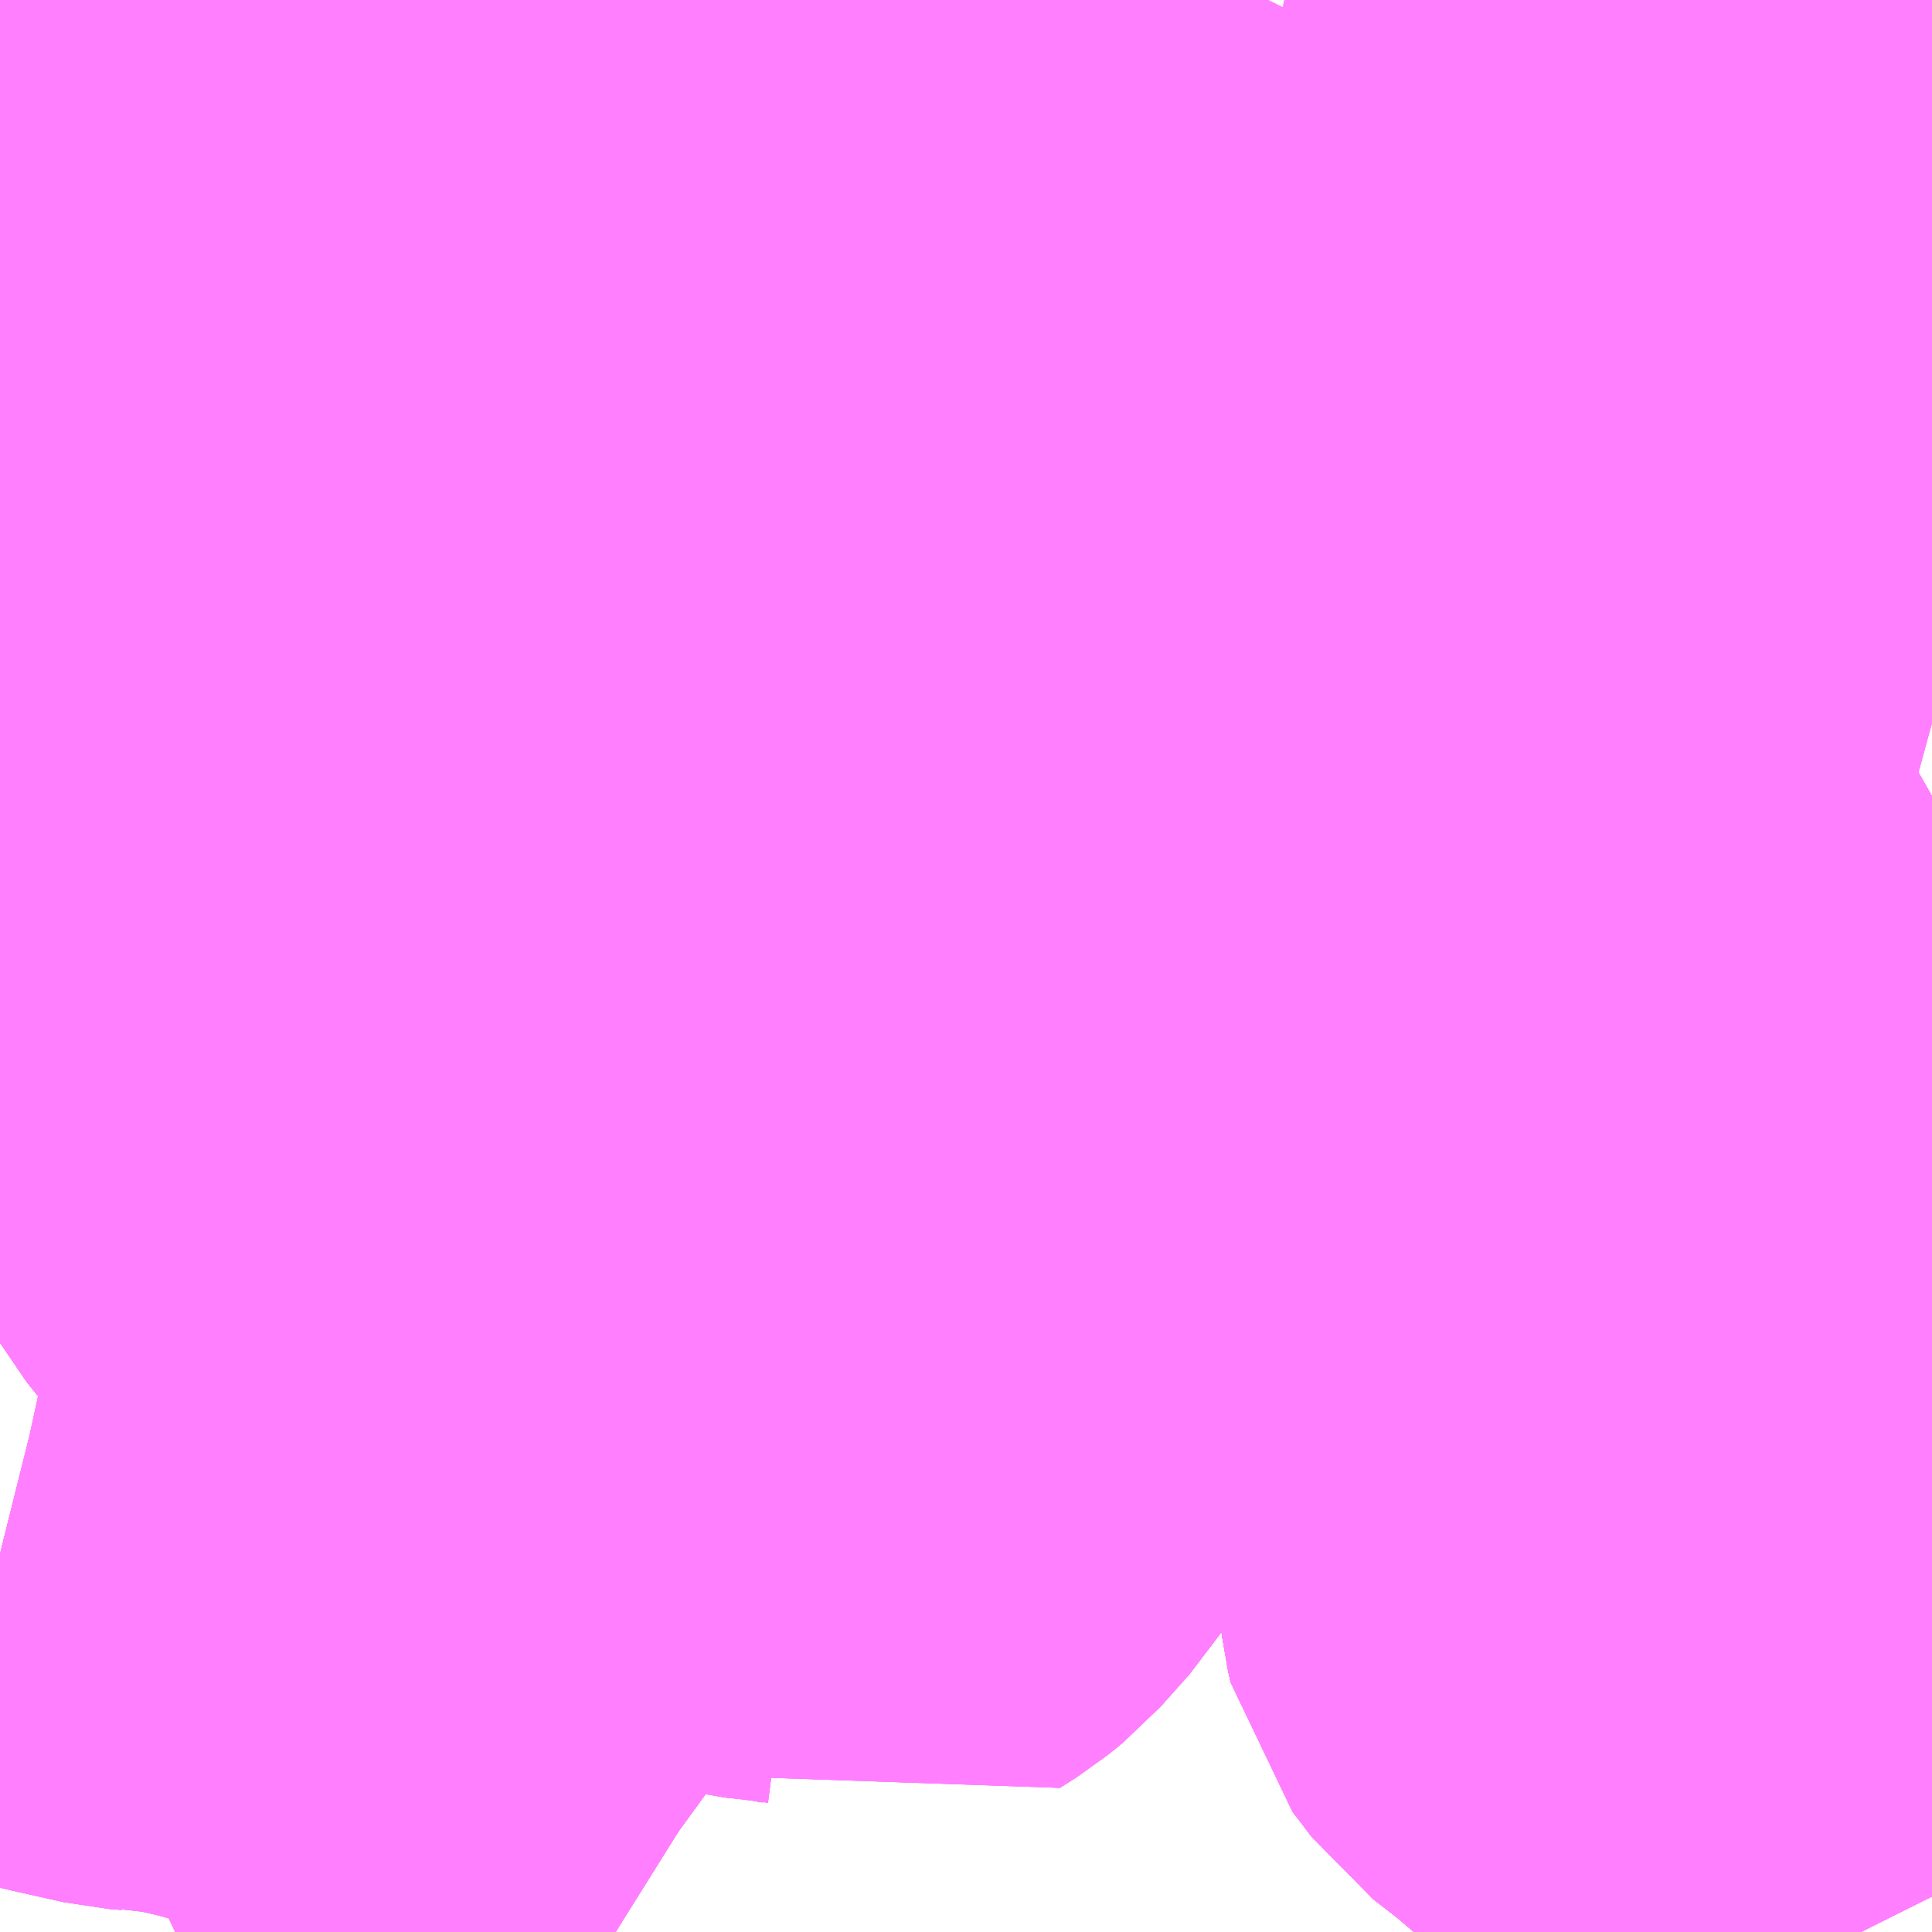 <?xml version="1.0" encoding="UTF-8"?>
<svg  xmlns="http://www.w3.org/2000/svg" xmlns:xlink="http://www.w3.org/1999/xlink" xmlns:go="http://purl.org/svgmap/profile" property="N07_001,N07_002,N07_003,N07_004,N07_005,N07_006,N07_007" viewBox="13950.439 -3559.57 2.197 2.197" go:dataArea="13950.439453125 -3559.5703125 2.197265625 2.197265625" >
<globalCoordinateSystem srsName="http://purl.org/crs/84" transform="matrix(100.0,0.0,0.0,-100.0,0.0,0.0)" />
<defs>
 <g id="p0" >
  <circle cx="0.0" cy="0.0" r="3" stroke="green" stroke-width="0.75" vector-effect="non-scaling-stroke" />
 </g>
</defs>
<g fill="none" fill-rule="evenodd" stroke="#FF00FF" stroke-width="0.75" opacity="0.5" vector-effect="non-scaling-stroke" stroke-linejoin="bevel" >
<path content="1,京成バス（株）,成田空港～たまプラーザ駅・新百合ヶ丘駅,8.0,8.0,8.0," xlink:title="1" d="M13950.578,-3559.57L13950.578,-3559.57L13950.575,-3559.563L13950.571,-3559.556L13950.566,-3559.548L13950.563,-3559.54L13950.552,-3559.519L13950.549,-3559.51L13950.546,-3559.495L13950.544,-3559.47L13950.548,-3559.45L13950.557,-3559.423L13950.562,-3559.407L13950.596,-3559.419L13950.627,-3559.429L13950.657,-3559.439L13950.71,-3559.462L13950.723,-3559.468L13950.736,-3559.473L13950.761,-3559.486L13950.771,-3559.491L13950.871,-3559.537L13950.911,-3559.556L13950.928,-3559.563L13950.944,-3559.57M13952.153,-3559.57L13952.158,-3559.569L13952.224,-3559.554L13952.277,-3559.541L13952.308,-3559.533L13952.36,-3559.52L13952.379,-3559.512L13952.391,-3559.507L13952.409,-3559.499L13952.425,-3559.486L13952.444,-3559.475L13952.456,-3559.465L13952.47,-3559.455L13952.456,-3559.439L13952.438,-3559.423L13952.411,-3559.399L13952.396,-3559.382L13952.39,-3559.37L13952.374,-3559.343L13952.372,-3559.329L13952.367,-3559.315L13952.354,-3559.283L13952.336,-3559.249L13952.325,-3559.231L13952.309,-3559.217L13952.285,-3559.211L13952.254,-3559.204L13952.243,-3559.2L13952.228,-3559.191L13952.217,-3559.186L13952.158,-3559.173L13952.133,-3559.168L13952.137,-3559.133L13952.143,-3559.091L13952.147,-3559.041L13952.148,-3558.992L13952.152,-3558.981L13952.161,-3558.966L13952.181,-3558.941L13952.225,-3558.895L13952.29,-3558.837L13952.364,-3558.775L13952.379,-3558.784L13952.383,-3558.787L13952.405,-3558.802L13952.436,-3558.803L13952.479,-3558.795L13952.51,-3558.785L13952.535,-3558.773L13952.552,-3558.767L13952.583,-3558.76L13952.625,-3558.751L13952.636,-3558.748L13952.637,-3558.747"/>
<path content="1,京浜急行バス（株）,新百合ヶ丘駅～羽田空港線,8.5,8.5,8.5," xlink:title="1" d="M13950.578,-3559.57L13950.578,-3559.57L13950.575,-3559.563L13950.571,-3559.556L13950.566,-3559.548L13950.563,-3559.54L13950.552,-3559.519L13950.549,-3559.51L13950.546,-3559.495L13950.544,-3559.47L13950.548,-3559.45L13950.557,-3559.423L13950.562,-3559.407L13950.596,-3559.419L13950.627,-3559.429L13950.657,-3559.439L13950.71,-3559.462L13950.723,-3559.468L13950.736,-3559.473L13950.761,-3559.486L13950.771,-3559.491L13950.871,-3559.537L13950.911,-3559.556L13950.928,-3559.563L13950.944,-3559.57M13952.153,-3559.57L13952.158,-3559.569L13952.224,-3559.554L13952.277,-3559.541L13952.308,-3559.533L13952.36,-3559.52L13952.379,-3559.512L13952.391,-3559.507L13952.409,-3559.499L13952.425,-3559.486L13952.444,-3559.475L13952.456,-3559.465L13952.47,-3559.455L13952.499,-3559.433L13952.51,-3559.424L13952.52,-3559.411L13952.583,-3559.365L13952.599,-3559.356L13952.63,-3559.344L13952.637,-3559.341"/>
<path content="1,小田急バス（株）,新10,39.0,31.0,31.0," xlink:title="1" d="M13950.968,-3558.866L13951.018,-3558.846L13951.052,-3558.827L13951.067,-3558.819L13951.086,-3558.806L13951.091,-3558.811L13951.095,-3558.815L13951.097,-3558.817L13951.117,-3558.844L13951.14,-3558.871L13951.143,-3558.875L13951.156,-3558.89L13951.171,-3558.91L13951.217,-3558.971L13951.222,-3558.98L13951.227,-3558.988L13951.248,-3559.012L13951.272,-3559.052L13951.277,-3559.059L13951.267,-3559.064L13951.213,-3559.093L13951.168,-3559.126L13951.13,-3559.152L13951.083,-3559.2L13951.066,-3559.216L13951.049,-3559.232L13951.007,-3559.283L13950.996,-3559.301L13950.98,-3559.328L13950.977,-3559.341L13950.977,-3559.381L13950.978,-3559.394L13950.979,-3559.406L13950.978,-3559.438L13950.976,-3559.456L13950.971,-3559.469L13950.962,-3559.484L13950.923,-3559.539L13950.911,-3559.556L13950.871,-3559.537L13950.771,-3559.491L13950.761,-3559.486L13950.736,-3559.473L13950.723,-3559.468L13950.71,-3559.462L13950.701,-3559.482L13950.696,-3559.49L13950.683,-3559.501L13950.634,-3559.521L13950.599,-3559.535L13950.582,-3559.541L13950.566,-3559.548L13950.571,-3559.556L13950.575,-3559.563L13950.578,-3559.57L13950.578,-3559.57"/>
<path content="1,小田急バス（株）,新15,82.5,62.0,67.5," xlink:title="1" d="M13950.785,-3558.4L13950.801,-3558.399L13950.825,-3558.398L13950.839,-3558.399L13950.85,-3558.402L13950.857,-3558.404L13950.899,-3558.426L13950.937,-3558.447L13950.976,-3558.469L13951.001,-3558.48L13951.024,-3558.489L13951.068,-3558.507L13951.092,-3558.515L13951.108,-3558.52L13951.137,-3558.526L13951.175,-3558.527L13951.287,-3558.534L13951.29,-3558.534L13951.324,-3558.535L13951.353,-3558.537L13951.365,-3558.539L13951.377,-3558.543L13951.388,-3558.55L13951.398,-3558.557L13951.408,-3558.567L13951.419,-3558.581L13951.437,-3558.616L13951.449,-3558.658L13951.471,-3558.732L13951.478,-3558.754L13951.476,-3558.76L13951.476,-3558.77L13951.491,-3558.816L13951.497,-3558.834L13951.518,-3558.896L13951.525,-3558.919L13951.552,-3559.014L13951.562,-3559.042L13951.567,-3559.054L13951.571,-3559.069L13951.581,-3559.103L13951.583,-3559.111L13951.585,-3559.137L13951.584,-3559.154L13951.578,-3559.168L13951.571,-3559.18L13951.554,-3559.2L13951.506,-3559.241L13951.466,-3559.268L13951.416,-3559.213L13951.405,-3559.203L13951.401,-3559.2L13951.385,-3559.184L13951.375,-3559.172L13951.366,-3559.162L13951.358,-3559.153L13951.327,-3559.119L13951.288,-3559.073L13951.277,-3559.059L13951.267,-3559.064L13951.213,-3559.093L13951.168,-3559.126L13951.13,-3559.152L13951.083,-3559.2L13951.066,-3559.216L13951.049,-3559.232L13951.007,-3559.283L13950.996,-3559.301L13950.98,-3559.328L13950.977,-3559.341L13950.977,-3559.381L13950.978,-3559.394L13950.979,-3559.406L13950.978,-3559.438L13950.976,-3559.456L13950.971,-3559.469L13950.962,-3559.484L13950.923,-3559.539L13950.911,-3559.556L13950.871,-3559.537L13950.771,-3559.491L13950.761,-3559.486L13950.736,-3559.473L13950.723,-3559.468L13950.71,-3559.462L13950.657,-3559.439L13950.627,-3559.429L13950.596,-3559.419L13950.562,-3559.407L13950.557,-3559.423L13950.548,-3559.45L13950.544,-3559.47L13950.546,-3559.495L13950.549,-3559.51L13950.552,-3559.519L13950.563,-3559.54L13950.566,-3559.548L13950.571,-3559.556L13950.575,-3559.563L13950.578,-3559.57L13950.578,-3559.57"/>
<path content="1,小田急バス（株）,新17,65.0,55.5,55.5," xlink:title="1" d="M13950.578,-3559.57L13950.578,-3559.57L13950.575,-3559.563L13950.571,-3559.556L13950.566,-3559.548L13950.563,-3559.54L13950.552,-3559.519L13950.549,-3559.51L13950.546,-3559.495L13950.544,-3559.47L13950.548,-3559.45L13950.557,-3559.423L13950.562,-3559.407L13950.596,-3559.419L13950.627,-3559.429L13950.657,-3559.439L13950.71,-3559.462L13950.723,-3559.468L13950.736,-3559.473L13950.761,-3559.486L13950.771,-3559.491L13950.871,-3559.537L13950.911,-3559.556L13950.923,-3559.539L13950.962,-3559.484L13950.971,-3559.469L13950.976,-3559.456L13950.978,-3559.438L13950.979,-3559.406L13950.978,-3559.394L13950.977,-3559.381L13950.977,-3559.341L13950.98,-3559.328L13950.996,-3559.301L13951.007,-3559.283L13951.049,-3559.232L13951.066,-3559.216L13951.083,-3559.2L13951.13,-3559.152L13951.168,-3559.126L13951.213,-3559.093L13951.267,-3559.064L13951.277,-3559.059L13951.288,-3559.073L13951.327,-3559.119L13951.358,-3559.153L13951.366,-3559.162L13951.375,-3559.172L13951.385,-3559.184L13951.401,-3559.2L13951.405,-3559.203L13951.416,-3559.213L13951.466,-3559.268L13951.47,-3559.272L13951.527,-3559.337L13951.552,-3559.363L13951.557,-3559.368L13951.58,-3559.39L13951.601,-3559.406L13951.613,-3559.416L13951.621,-3559.42L13951.627,-3559.424L13951.64,-3559.432L13951.693,-3559.458L13951.769,-3559.492L13951.804,-3559.509L13951.835,-3559.523L13951.85,-3559.535L13951.866,-3559.55L13951.88,-3559.568L13951.881,-3559.57"/>
<path content="1,小田急バス（株）,新18,14.0,13.0,8.0," xlink:title="1" d="M13950.71,-3559.462L13950.72,-3559.442L13950.727,-3559.429L13950.723,-3559.427L13950.7,-3559.408L13950.686,-3559.392L13950.669,-3559.369L13950.657,-3559.346L13950.622,-3559.288L13950.597,-3559.24L13950.593,-3559.231L13950.59,-3559.215L13950.578,-3559.132L13950.577,-3559.126L13950.576,-3559.12L13950.565,-3559.053L13950.565,-3559.051L13950.558,-3559.01L13950.551,-3558.946L13950.55,-3558.929L13950.55,-3558.909L13950.551,-3558.877L13950.551,-3558.854L13950.551,-3558.816L13950.56,-3558.751L13950.569,-3558.722L13950.581,-3558.691L13950.587,-3558.684L13950.599,-3558.658L13950.664,-3558.544L13950.672,-3558.532L13950.713,-3558.456L13950.717,-3558.449L13950.725,-3558.435L13950.733,-3558.415L13950.735,-3558.401L13950.785,-3558.4L13950.801,-3558.399L13950.825,-3558.398L13950.839,-3558.399L13950.85,-3558.402L13950.857,-3558.404L13950.899,-3558.426L13950.937,-3558.447L13950.976,-3558.469L13951.001,-3558.48L13951.024,-3558.489L13951.068,-3558.507L13951.092,-3558.515L13951.108,-3558.52L13951.137,-3558.526L13951.175,-3558.527L13951.287,-3558.534L13951.29,-3558.534L13951.324,-3558.535L13951.353,-3558.537L13951.365,-3558.539L13951.377,-3558.543L13951.388,-3558.55L13951.398,-3558.557L13951.408,-3558.567L13951.419,-3558.581L13951.437,-3558.616L13951.449,-3558.658L13951.471,-3558.732L13951.478,-3558.754L13951.476,-3558.76L13951.476,-3558.77L13951.491,-3558.816L13951.497,-3558.834L13951.518,-3558.896L13951.525,-3558.919L13951.552,-3559.014L13951.562,-3559.042L13951.567,-3559.054L13951.571,-3559.069L13951.581,-3559.103L13951.583,-3559.111L13951.585,-3559.137L13951.584,-3559.154L13951.578,-3559.168L13951.571,-3559.18L13951.554,-3559.2L13951.506,-3559.241L13951.466,-3559.268L13951.416,-3559.213L13951.405,-3559.203L13951.401,-3559.2L13951.385,-3559.184L13951.375,-3559.172L13951.366,-3559.162L13951.358,-3559.153L13951.327,-3559.119L13951.288,-3559.073L13951.277,-3559.059L13951.267,-3559.064L13951.213,-3559.093L13951.168,-3559.126L13951.13,-3559.152L13951.083,-3559.2L13951.066,-3559.216L13951.049,-3559.232L13951.007,-3559.283L13950.996,-3559.301L13950.98,-3559.328L13950.977,-3559.341L13950.977,-3559.381L13950.978,-3559.394L13950.979,-3559.406L13950.978,-3559.438L13950.976,-3559.456L13950.971,-3559.469L13950.962,-3559.484L13950.923,-3559.539L13950.911,-3559.556L13950.871,-3559.537L13950.771,-3559.491L13950.761,-3559.486L13950.736,-3559.473L13950.723,-3559.468L13950.71,-3559.462"/>
<path content="1,小田急バス（株）,新18,14.0,13.0,8.0," xlink:title="1" d="M13950.578,-3559.57L13950.578,-3559.57L13950.575,-3559.563L13950.571,-3559.556L13950.566,-3559.548L13950.582,-3559.541L13950.599,-3559.535L13950.634,-3559.521L13950.683,-3559.501L13950.696,-3559.49L13950.701,-3559.482L13950.71,-3559.462"/>
<path content="1,小田急バス（株）,新19,20.0,12.5,15.0," xlink:title="1" d="M13950.911,-3559.556L13950.923,-3559.539L13950.962,-3559.484L13950.971,-3559.469L13950.976,-3559.456L13950.978,-3559.438L13950.979,-3559.406L13950.978,-3559.394L13950.977,-3559.381L13950.977,-3559.341L13950.98,-3559.328L13950.996,-3559.301L13951.007,-3559.283L13951.049,-3559.232L13951.066,-3559.216L13951.083,-3559.2L13951.13,-3559.152L13951.168,-3559.126L13951.213,-3559.093L13951.267,-3559.064L13951.277,-3559.059L13951.288,-3559.073L13951.327,-3559.119L13951.358,-3559.153L13951.366,-3559.162L13951.375,-3559.172L13951.385,-3559.184L13951.401,-3559.2L13951.405,-3559.203L13951.416,-3559.213L13951.466,-3559.268L13951.47,-3559.272L13951.527,-3559.337L13951.552,-3559.363L13951.557,-3559.368L13951.58,-3559.39L13951.601,-3559.406L13951.613,-3559.416L13951.621,-3559.42L13951.627,-3559.424L13951.64,-3559.432L13951.693,-3559.458L13951.769,-3559.492L13951.804,-3559.509L13951.835,-3559.523L13951.85,-3559.535L13951.866,-3559.55L13951.88,-3559.568L13951.881,-3559.57"/>
<path content="1,小田急バス（株）,新19,20.0,12.5,15.0," xlink:title="1" d="M13950.911,-3559.556L13950.928,-3559.563L13950.944,-3559.57"/>
<path content="1,小田急バス（株）,新19,20.0,12.5,15.0," xlink:title="1" d="M13952.153,-3559.57L13952.158,-3559.569L13952.224,-3559.554L13952.277,-3559.541L13952.308,-3559.533L13952.36,-3559.52L13952.379,-3559.512L13952.391,-3559.507L13952.409,-3559.499L13952.425,-3559.486"/>
<path content="1,小田急バス（株）,新19,20.0,12.5,15.0," xlink:title="1" d="M13950.578,-3559.57L13950.578,-3559.57L13950.575,-3559.563L13950.571,-3559.556L13950.566,-3559.548L13950.563,-3559.54L13950.552,-3559.519L13950.549,-3559.51L13950.546,-3559.495L13950.544,-3559.47L13950.548,-3559.45L13950.557,-3559.423L13950.562,-3559.407L13950.596,-3559.419L13950.627,-3559.429L13950.657,-3559.439L13950.71,-3559.462L13950.723,-3559.468L13950.736,-3559.473L13950.761,-3559.486L13950.771,-3559.491L13950.871,-3559.537L13950.911,-3559.556"/>
<path content="1,小田急バス（株）,新20,17.0,12.5,13.5," xlink:title="1" d="M13952.425,-3559.486L13952.409,-3559.499L13952.391,-3559.507L13952.379,-3559.512L13952.36,-3559.52L13952.308,-3559.533L13952.277,-3559.541L13952.224,-3559.554L13952.158,-3559.569L13952.153,-3559.57M13950.944,-3559.57L13950.928,-3559.563L13950.911,-3559.556L13950.871,-3559.537L13950.771,-3559.491L13950.761,-3559.486L13950.736,-3559.473L13950.723,-3559.468L13950.71,-3559.462L13950.657,-3559.439L13950.627,-3559.429L13950.596,-3559.419L13950.562,-3559.407L13950.557,-3559.423L13950.548,-3559.45L13950.544,-3559.47L13950.546,-3559.495L13950.549,-3559.51L13950.552,-3559.519L13950.563,-3559.54L13950.566,-3559.548L13950.571,-3559.556L13950.575,-3559.563L13950.578,-3559.57L13950.578,-3559.57"/>
<path content="1,小田急バス（株）,新21,16.5,15.0,11.0," xlink:title="1" d="M13950.578,-3559.57L13950.578,-3559.57L13950.575,-3559.563L13950.571,-3559.556L13950.566,-3559.548L13950.582,-3559.541L13950.599,-3559.535L13950.634,-3559.521L13950.683,-3559.501L13950.696,-3559.49L13950.701,-3559.482L13950.71,-3559.462L13950.72,-3559.442L13950.727,-3559.429L13950.723,-3559.427L13950.7,-3559.408L13950.686,-3559.392L13950.669,-3559.369L13950.657,-3559.346L13950.622,-3559.288L13950.597,-3559.24L13950.593,-3559.231L13950.59,-3559.215L13950.578,-3559.132L13950.577,-3559.126L13950.576,-3559.12L13950.565,-3559.053L13950.565,-3559.051L13950.558,-3559.01L13950.551,-3558.946L13950.55,-3558.929L13950.55,-3558.909L13950.551,-3558.877L13950.551,-3558.854L13950.551,-3558.816L13950.56,-3558.751L13950.569,-3558.722L13950.581,-3558.691L13950.587,-3558.684L13950.599,-3558.658L13950.664,-3558.544L13950.672,-3558.532L13950.713,-3558.456L13950.717,-3558.449L13950.725,-3558.435L13950.733,-3558.415L13950.735,-3558.401L13950.785,-3558.4L13950.801,-3558.399L13950.825,-3558.398L13950.839,-3558.399L13950.85,-3558.402L13950.857,-3558.404L13950.899,-3558.426L13950.937,-3558.447L13950.976,-3558.469L13951.001,-3558.48L13951.024,-3558.489L13951.068,-3558.507L13951.092,-3558.515L13951.108,-3558.52L13951.137,-3558.526L13951.175,-3558.527L13951.287,-3558.534L13951.29,-3558.534L13951.324,-3558.535L13951.353,-3558.537L13951.365,-3558.539L13951.377,-3558.543L13951.388,-3558.55L13951.398,-3558.557L13951.408,-3558.567L13951.419,-3558.581L13951.437,-3558.616L13951.449,-3558.658L13951.471,-3558.732L13951.478,-3558.754L13951.514,-3558.749L13951.563,-3558.747L13951.594,-3558.746L13951.654,-3558.738L13951.664,-3558.736L13951.701,-3558.721L13951.706,-3558.717L13951.714,-3558.709L13951.745,-3558.684L13951.761,-3558.671L13951.775,-3558.658L13951.792,-3558.643L13951.8,-3558.651L13951.812,-3558.655L13951.861,-3558.674L13951.906,-3558.683L13951.918,-3558.684L13951.945,-3558.685L13951.998,-3558.68L13952.039,-3558.675L13952.063,-3558.673L13952.163,-3558.669L13952.163,-3558.658L13952.159,-3558.635L13952.16,-3558.632L13952.162,-3558.615L13952.167,-3558.607L13952.173,-3558.601L13952.18,-3558.597L13952.194,-3558.591L13952.21,-3558.585L13952.222,-3558.578L13952.227,-3558.571L13952.229,-3558.561L13952.232,-3558.55L13952.239,-3558.54L13952.255,-3558.529L13952.282,-3558.517L13952.296,-3558.504L13952.309,-3558.481L13952.318,-3558.459L13952.321,-3558.445L13952.315,-3558.441L13952.296,-3558.423L13952.285,-3558.411L13952.277,-3558.399L13952.271,-3558.386L13952.266,-3558.368L13952.265,-3558.277L13952.265,-3558.257L13952.264,-3558.222L13952.261,-3558.016L13952.261,-3557.876L13952.256,-3557.873L13952.24,-3557.865L13952.23,-3557.86L13952.218,-3557.849L13952.212,-3557.841L13952.207,-3557.831L13952.2,-3557.81L13952.198,-3557.793L13952.199,-3557.771L13952.201,-3557.754L13952.204,-3557.741L13952.215,-3557.727L13952.23,-3557.707L13952.252,-3557.69L13952.265,-3557.68L13952.28,-3557.667L13952.312,-3557.64L13952.323,-3557.632L13952.36,-3557.602L13952.4,-3557.567L13952.411,-3557.558L13952.472,-3557.507L13952.5,-3557.482L13952.516,-3557.458L13952.522,-3557.444L13952.552,-3557.379L13952.555,-3557.373"/>
<path content="1,小田急バス（株）,新22,9.5,7.5,4.5," xlink:title="1" d="M13950.578,-3559.57L13950.578,-3559.57L13950.575,-3559.563L13950.571,-3559.556L13950.566,-3559.548L13950.582,-3559.541L13950.599,-3559.535L13950.634,-3559.521L13950.683,-3559.501L13950.696,-3559.49L13950.701,-3559.482L13950.71,-3559.462L13950.72,-3559.442L13950.727,-3559.429L13950.723,-3559.427L13950.7,-3559.408L13950.686,-3559.392L13950.669,-3559.369L13950.657,-3559.346L13950.622,-3559.288L13950.597,-3559.24L13950.593,-3559.231L13950.59,-3559.215L13950.578,-3559.132L13950.577,-3559.126L13950.576,-3559.12L13950.565,-3559.053L13950.565,-3559.051L13950.558,-3559.01L13950.551,-3558.946L13950.55,-3558.929L13950.55,-3558.909L13950.551,-3558.877L13950.551,-3558.854L13950.551,-3558.816L13950.56,-3558.751L13950.569,-3558.722L13950.581,-3558.691L13950.587,-3558.684L13950.599,-3558.658L13950.664,-3558.544L13950.672,-3558.532L13950.713,-3558.456L13950.717,-3558.449L13950.725,-3558.435L13950.733,-3558.415L13950.735,-3558.401L13950.785,-3558.4"/>
<path content="1,小田急バス（株）,新23,29.0,26.0,22.0," xlink:title="1" d="M13952.555,-3557.373L13952.552,-3557.379L13952.522,-3557.444L13952.516,-3557.458L13952.5,-3557.482L13952.472,-3557.507L13952.411,-3557.558L13952.4,-3557.567L13952.36,-3557.602L13952.323,-3557.632L13952.312,-3557.64L13952.28,-3557.667L13952.265,-3557.68L13952.252,-3557.69L13952.23,-3557.707L13952.215,-3557.727L13952.204,-3557.741L13952.201,-3557.754L13952.199,-3557.771L13952.198,-3557.793L13952.2,-3557.81L13952.207,-3557.831L13952.212,-3557.841L13952.218,-3557.849L13952.23,-3557.86L13952.24,-3557.865L13952.256,-3557.873L13952.261,-3557.876L13952.261,-3558.016L13952.264,-3558.222L13952.265,-3558.257L13952.265,-3558.277L13952.266,-3558.368L13952.271,-3558.386L13952.277,-3558.399L13952.285,-3558.411L13952.296,-3558.423L13952.315,-3558.441L13952.321,-3558.445L13952.318,-3558.459L13952.309,-3558.481L13952.296,-3558.504L13952.282,-3558.517L13952.255,-3558.529L13952.239,-3558.54L13952.232,-3558.55L13952.229,-3558.561L13952.227,-3558.571L13952.222,-3558.578L13952.21,-3558.585L13952.194,-3558.591L13952.18,-3558.597L13952.173,-3558.601L13952.167,-3558.607L13952.162,-3558.615L13952.16,-3558.632L13952.159,-3558.635L13952.163,-3558.658L13952.163,-3558.669L13952.063,-3558.673L13952.039,-3558.675L13951.998,-3558.68L13951.945,-3558.685L13951.918,-3558.684L13951.906,-3558.683L13951.861,-3558.674L13951.812,-3558.655L13951.8,-3558.651L13951.792,-3558.643L13951.775,-3558.658L13951.761,-3558.671L13951.745,-3558.684L13951.714,-3558.709L13951.706,-3558.717L13951.701,-3558.721L13951.664,-3558.736L13951.654,-3558.738L13951.594,-3558.746L13951.563,-3558.747L13951.514,-3558.749L13951.478,-3558.754L13951.471,-3558.732L13951.449,-3558.658L13951.437,-3558.616L13951.419,-3558.581L13951.408,-3558.567L13951.398,-3558.557L13951.388,-3558.55L13951.377,-3558.543L13951.365,-3558.539L13951.353,-3558.537L13951.324,-3558.535L13951.29,-3558.534L13951.287,-3558.534L13951.175,-3558.527L13951.137,-3558.526L13951.108,-3558.52L13951.092,-3558.515L13951.068,-3558.507L13951.024,-3558.489L13951.001,-3558.48L13950.976,-3558.469L13950.937,-3558.447L13950.899,-3558.426L13950.857,-3558.404L13950.85,-3558.402L13950.839,-3558.399L13950.825,-3558.398L13950.801,-3558.399L13950.785,-3558.4L13950.735,-3558.401L13950.733,-3558.415L13950.725,-3558.435L13950.717,-3558.449L13950.713,-3558.456L13950.672,-3558.532L13950.664,-3558.544L13950.599,-3558.658L13950.587,-3558.684L13950.581,-3558.691L13950.569,-3558.722L13950.56,-3558.751L13950.551,-3558.816L13950.551,-3558.854L13950.551,-3558.877L13950.55,-3558.909L13950.55,-3558.929L13950.551,-3558.946L13950.558,-3559.01L13950.565,-3559.051L13950.565,-3559.053L13950.576,-3559.12L13950.577,-3559.126L13950.578,-3559.132L13950.59,-3559.215L13950.593,-3559.231L13950.597,-3559.24L13950.622,-3559.288L13950.657,-3559.346L13950.669,-3559.369L13950.686,-3559.392L13950.7,-3559.408L13950.723,-3559.427L13950.727,-3559.429L13950.72,-3559.442L13950.71,-3559.462L13950.701,-3559.482L13950.696,-3559.49L13950.683,-3559.501L13950.634,-3559.521L13950.599,-3559.535L13950.582,-3559.541L13950.566,-3559.548L13950.571,-3559.556L13950.575,-3559.563L13950.578,-3559.57L13950.578,-3559.57"/>
<path content="1,小田急バス（株）,新25,15.0,12.5,12.5," xlink:title="1" d="M13952.637,-3559.341L13952.63,-3559.344L13952.599,-3559.356L13952.583,-3559.365L13952.52,-3559.411L13952.51,-3559.424L13952.499,-3559.433L13952.47,-3559.455L13952.456,-3559.465L13952.444,-3559.475L13952.425,-3559.486L13952.409,-3559.499L13952.391,-3559.507L13952.379,-3559.512L13952.36,-3559.52L13952.308,-3559.533L13952.277,-3559.541L13952.224,-3559.554L13952.158,-3559.569L13952.153,-3559.57M13950.944,-3559.57L13950.928,-3559.563L13950.911,-3559.556L13950.871,-3559.537L13950.771,-3559.491L13950.761,-3559.486L13950.736,-3559.473L13950.723,-3559.468L13950.71,-3559.462L13950.657,-3559.439L13950.627,-3559.429L13950.596,-3559.419L13950.562,-3559.407L13950.557,-3559.423L13950.548,-3559.45L13950.544,-3559.47L13950.546,-3559.495L13950.549,-3559.51L13950.552,-3559.519L13950.563,-3559.54L13950.566,-3559.548L13950.571,-3559.556L13950.575,-3559.563L13950.578,-3559.57L13950.578,-3559.57"/>
<path content="1,小田急バス（株）,新百合ヶ丘駅～たまプラーザ駅～成田空港線,8.0,8.0,8.0," xlink:title="1" d="M13950.578,-3559.57L13950.578,-3559.57L13950.575,-3559.563L13950.571,-3559.556L13950.566,-3559.548L13950.582,-3559.541L13950.599,-3559.535L13950.634,-3559.521L13950.683,-3559.501L13950.696,-3559.49L13950.701,-3559.482L13950.71,-3559.462L13950.723,-3559.468L13950.736,-3559.473L13950.761,-3559.486L13950.771,-3559.491L13950.871,-3559.537L13950.911,-3559.556L13950.928,-3559.563L13950.944,-3559.57M13952.153,-3559.57L13952.158,-3559.569L13952.224,-3559.554L13952.277,-3559.541L13952.308,-3559.533L13952.36,-3559.52L13952.379,-3559.512L13952.391,-3559.507L13952.409,-3559.499L13952.425,-3559.486L13952.444,-3559.475L13952.456,-3559.465L13952.47,-3559.455L13952.499,-3559.433L13952.51,-3559.424L13952.52,-3559.411L13952.583,-3559.365L13952.599,-3559.356L13952.63,-3559.344L13952.637,-3559.341"/>
<path content="1,小田急バス（株）,新百合ヶ丘駅～羽田空港線,10.0,10.0,10.0," xlink:title="1" d="M13950.578,-3559.57L13950.578,-3559.57L13950.575,-3559.563L13950.571,-3559.556L13950.566,-3559.548L13950.582,-3559.541L13950.599,-3559.535L13950.634,-3559.521L13950.683,-3559.501L13950.696,-3559.49L13950.701,-3559.482L13950.71,-3559.462L13950.723,-3559.468L13950.736,-3559.473L13950.761,-3559.486L13950.771,-3559.491L13950.871,-3559.537L13950.911,-3559.556L13950.928,-3559.563L13950.944,-3559.57M13952.153,-3559.57L13952.158,-3559.569L13952.224,-3559.554L13952.277,-3559.541L13952.308,-3559.533L13952.36,-3559.52L13952.379,-3559.512L13952.391,-3559.507L13952.409,-3559.499L13952.425,-3559.486L13952.444,-3559.475L13952.456,-3559.465L13952.47,-3559.455L13952.499,-3559.433L13952.51,-3559.424L13952.52,-3559.411L13952.583,-3559.365L13952.599,-3559.356L13952.63,-3559.344L13952.637,-3559.341"/>
<path content="1,小田急バス（株）,柿20,2.0,2.0,2.0," xlink:title="1" d="M13951.139,-3557.373L13951.131,-3557.378L13951.109,-3557.394L13951.08,-3557.411L13951.068,-3557.42L13951.049,-3557.434L13951.04,-3557.443L13951.039,-3557.444L13951.038,-3557.446L13951.02,-3557.466L13950.994,-3557.502L13950.977,-3557.533L13950.967,-3557.557L13950.957,-3557.589L13950.951,-3557.617L13950.944,-3557.659L13950.941,-3557.679L13950.939,-3557.687L13950.936,-3557.698L13950.934,-3557.755L13950.934,-3557.825L13950.938,-3557.836L13950.956,-3557.865L13950.96,-3557.876L13950.965,-3557.903L13950.965,-3557.923L13950.962,-3557.941L13950.956,-3557.969L13950.953,-3557.987L13950.953,-3558.007L13950.951,-3558.034L13950.936,-3558.047L13950.936,-3558.048L13950.935,-3558.048L13950.93,-3558.055L13950.907,-3558.081L13950.896,-3558.097L13950.841,-3558.164L13950.829,-3558.176L13950.812,-3558.188L13950.774,-3558.218L13950.762,-3558.233L13950.746,-3558.261L13950.744,-3558.268L13950.737,-3558.293L13950.735,-3558.323L13950.734,-3558.347L13950.736,-3558.38L13950.735,-3558.401L13950.733,-3558.415L13950.725,-3558.435L13950.717,-3558.449L13950.713,-3558.456L13950.672,-3558.532L13950.664,-3558.544L13950.642,-3558.546L13950.623,-3558.547L13950.592,-3558.548L13950.576,-3558.549L13950.559,-3558.549L13950.523,-3558.549L13950.515,-3558.55L13950.495,-3558.552L13950.463,-3558.556L13950.44,-3558.558"/>
<path content="1,小田急バス（株）,柿21,11.0,11.0,11.0," xlink:title="1" d="M13951.139,-3557.373L13951.131,-3557.378L13951.109,-3557.394L13951.08,-3557.411L13951.068,-3557.42L13951.049,-3557.434L13951.04,-3557.443L13951.039,-3557.444L13951.038,-3557.446L13951.02,-3557.466L13950.994,-3557.502L13950.977,-3557.533L13950.967,-3557.557L13950.957,-3557.589L13950.951,-3557.617L13950.944,-3557.659L13950.941,-3557.679L13950.939,-3557.687L13950.936,-3557.698L13950.934,-3557.755L13950.934,-3557.825L13950.938,-3557.836L13950.956,-3557.865L13950.96,-3557.876L13950.965,-3557.903L13950.965,-3557.923L13950.962,-3557.941L13950.956,-3557.969L13950.953,-3557.987L13950.953,-3558.007L13950.951,-3558.034L13950.936,-3558.047L13950.936,-3558.048L13950.935,-3558.048L13950.93,-3558.055L13950.907,-3558.081L13950.896,-3558.097L13950.841,-3558.164L13950.829,-3558.176L13950.812,-3558.188L13950.774,-3558.218L13950.762,-3558.233L13950.746,-3558.261L13950.744,-3558.268L13950.737,-3558.293L13950.735,-3558.323L13950.734,-3558.347L13950.736,-3558.38L13950.735,-3558.401L13950.733,-3558.415L13950.725,-3558.435L13950.717,-3558.449L13950.713,-3558.456L13950.672,-3558.532L13950.664,-3558.544L13950.642,-3558.546L13950.623,-3558.547L13950.592,-3558.548L13950.576,-3558.549L13950.559,-3558.549L13950.523,-3558.549L13950.515,-3558.55L13950.495,-3558.552L13950.463,-3558.556L13950.44,-3558.558"/>
<path content="1,小田急バス（株）,柿22,72.0,73.0,8.0," xlink:title="1" d="M13950.44,-3557.807L13950.444,-3557.806L13950.467,-3557.801L13950.488,-3557.798L13950.535,-3557.786L13950.593,-3557.773L13950.606,-3557.772L13950.611,-3557.771L13950.648,-3557.77L13950.665,-3557.766L13950.696,-3557.759L13950.703,-3557.757L13950.713,-3557.755L13950.721,-3557.753L13950.751,-3557.744L13950.784,-3557.737L13950.85,-3557.72L13950.87,-3557.715L13950.909,-3557.709L13950.921,-3557.706L13950.936,-3557.698L13950.939,-3557.687L13950.941,-3557.679L13950.944,-3557.659L13950.951,-3557.617L13950.957,-3557.589L13950.967,-3557.557L13950.977,-3557.533L13950.994,-3557.502L13951.02,-3557.466L13951.038,-3557.446L13951.039,-3557.444L13951.04,-3557.443L13951.049,-3557.434L13951.068,-3557.42L13951.08,-3557.411L13951.109,-3557.394L13951.131,-3557.378L13951.139,-3557.373"/>
<path content="1,小田急バス（株）,柿23,28.0,27.0,26.5," xlink:title="1" d="M13951.139,-3557.373L13951.131,-3557.378L13951.109,-3557.394L13951.08,-3557.411L13951.068,-3557.42L13951.049,-3557.434L13951.04,-3557.443L13951.039,-3557.444L13951.038,-3557.446L13951.02,-3557.466L13950.994,-3557.502L13950.977,-3557.533L13950.967,-3557.557L13950.957,-3557.589L13950.951,-3557.617L13950.944,-3557.659L13950.941,-3557.679L13950.939,-3557.687L13950.936,-3557.698L13950.921,-3557.706L13950.909,-3557.709L13950.87,-3557.715L13950.85,-3557.72L13950.784,-3557.737L13950.751,-3557.744L13950.721,-3557.753L13950.713,-3557.755L13950.703,-3557.757L13950.696,-3557.759L13950.665,-3557.766L13950.648,-3557.77L13950.611,-3557.771L13950.606,-3557.772L13950.593,-3557.773L13950.535,-3557.786L13950.488,-3557.798L13950.467,-3557.801L13950.444,-3557.806L13950.44,-3557.807"/>
<path content="1,小田急バス（株）,柿25,14.5,14.5,10.5," xlink:title="1" d="M13950.44,-3557.807L13950.444,-3557.806L13950.467,-3557.801L13950.488,-3557.798L13950.535,-3557.786L13950.593,-3557.773L13950.606,-3557.772L13950.611,-3557.771L13950.648,-3557.77L13950.665,-3557.766L13950.696,-3557.759L13950.703,-3557.757L13950.713,-3557.755L13950.721,-3557.753L13950.751,-3557.744L13950.784,-3557.737L13950.85,-3557.72L13950.87,-3557.715L13950.909,-3557.709L13950.921,-3557.706L13950.936,-3557.698L13950.939,-3557.687L13950.941,-3557.679L13950.944,-3557.659L13950.951,-3557.617L13950.957,-3557.589L13950.967,-3557.557L13950.977,-3557.533L13950.994,-3557.502L13951.02,-3557.466L13951.038,-3557.446L13951.039,-3557.444L13951.04,-3557.443L13951.049,-3557.434L13951.068,-3557.42L13951.08,-3557.411L13951.109,-3557.394L13951.131,-3557.378L13951.139,-3557.373"/>
<path content="1,小田急バス（株）,百02,63.0,60.0,46.0," xlink:title="1" d="M13951.881,-3559.57L13951.88,-3559.568L13951.866,-3559.55L13951.85,-3559.535L13951.835,-3559.523L13951.804,-3559.509L13951.769,-3559.492L13951.693,-3559.458L13951.64,-3559.432L13951.627,-3559.424L13951.621,-3559.42L13951.613,-3559.416L13951.601,-3559.406L13951.58,-3559.39L13951.557,-3559.368L13951.552,-3559.363L13951.527,-3559.337L13951.47,-3559.272L13951.466,-3559.268L13951.506,-3559.241L13951.554,-3559.2L13951.571,-3559.18L13951.578,-3559.168L13951.584,-3559.154L13951.585,-3559.137L13951.583,-3559.111L13951.581,-3559.103L13951.571,-3559.069L13951.567,-3559.054L13951.562,-3559.042L13951.552,-3559.014L13951.525,-3558.919L13951.518,-3558.896L13951.497,-3558.834L13951.491,-3558.816L13951.476,-3558.77L13951.476,-3558.76L13951.478,-3558.754L13951.471,-3558.732L13951.449,-3558.658L13951.437,-3558.616L13951.419,-3558.581L13951.408,-3558.567L13951.398,-3558.557L13951.388,-3558.55L13951.377,-3558.543L13951.365,-3558.539L13951.353,-3558.537L13951.324,-3558.535L13951.29,-3558.534L13951.287,-3558.534L13951.175,-3558.527L13951.137,-3558.526L13951.108,-3558.52L13951.092,-3558.515L13951.068,-3558.507L13951.024,-3558.489L13951.001,-3558.48L13950.976,-3558.469L13950.937,-3558.447L13950.899,-3558.426L13950.857,-3558.404L13950.85,-3558.402L13950.839,-3558.399L13950.825,-3558.398L13950.801,-3558.399L13950.785,-3558.4L13950.735,-3558.401L13950.733,-3558.415L13950.725,-3558.435L13950.717,-3558.449L13950.713,-3558.456L13950.672,-3558.532L13950.664,-3558.544L13950.599,-3558.658L13950.587,-3558.684L13950.581,-3558.691L13950.569,-3558.722L13950.56,-3558.751L13950.551,-3558.816L13950.551,-3558.854L13950.551,-3558.877L13950.55,-3558.909L13950.55,-3558.929L13950.551,-3558.946L13950.558,-3559.01L13950.565,-3559.051L13950.565,-3559.053L13950.576,-3559.12L13950.577,-3559.126L13950.578,-3559.132L13950.59,-3559.215L13950.593,-3559.231L13950.597,-3559.24L13950.622,-3559.288L13950.657,-3559.346L13950.669,-3559.369L13950.686,-3559.392L13950.7,-3559.408L13950.723,-3559.427L13950.727,-3559.429L13950.72,-3559.442L13950.71,-3559.462L13950.701,-3559.482L13950.696,-3559.49L13950.683,-3559.501L13950.634,-3559.521L13950.599,-3559.535L13950.582,-3559.541L13950.566,-3559.548L13950.571,-3559.556L13950.575,-3559.563L13950.578,-3559.57L13950.578,-3559.57"/>
<path content="1,川崎市,溝17,61.0,52.5,58.5," xlink:title="1" d="M13950.44,-3558.558L13950.463,-3558.556L13950.495,-3558.552L13950.515,-3558.55L13950.523,-3558.549L13950.559,-3558.549L13950.576,-3558.549L13950.592,-3558.548L13950.623,-3558.547L13950.642,-3558.546L13950.664,-3558.544L13950.672,-3558.532L13950.713,-3558.456L13950.717,-3558.449L13950.725,-3558.435L13950.733,-3558.415L13950.735,-3558.401L13950.736,-3558.38L13950.734,-3558.347L13950.735,-3558.323L13950.737,-3558.293L13950.744,-3558.268L13950.746,-3558.261L13950.762,-3558.233L13950.774,-3558.218L13950.812,-3558.188L13950.829,-3558.176L13950.841,-3558.164L13950.896,-3558.097L13950.907,-3558.081L13950.93,-3558.055L13950.935,-3558.048L13950.936,-3558.048L13950.936,-3558.047L13950.951,-3558.034L13950.976,-3558.013L13950.986,-3558.008L13950.995,-3558.003L13951.02,-3557.99L13951.044,-3557.982L13951.079,-3557.975L13951.138,-3557.963L13951.16,-3557.961L13951.185,-3557.954L13951.216,-3557.941L13951.234,-3557.93L13951.243,-3557.924L13951.256,-3557.915L13951.266,-3557.911L13951.276,-3557.907L13951.281,-3557.905L13951.289,-3557.902L13951.301,-3557.899L13951.321,-3557.897L13951.36,-3557.892L13951.38,-3557.888L13951.399,-3557.883L13951.414,-3557.876L13951.444,-3557.854L13951.463,-3557.866L13951.479,-3557.879L13951.512,-3557.916L13951.521,-3557.93L13951.532,-3557.962L13951.543,-3557.98L13951.552,-3557.992L13951.558,-3557.998L13951.575,-3558.01L13951.64,-3558.052L13951.649,-3558.062L13951.66,-3558.082L13951.672,-3558.094L13951.686,-3558.106L13951.72,-3558.129L13951.729,-3558.133L13951.743,-3558.14L13951.747,-3558.18L13951.753,-3558.213L13951.756,-3558.241L13951.754,-3558.299L13951.746,-3558.362L13951.746,-3558.371L13951.746,-3558.385L13951.77,-3558.517L13951.774,-3558.546L13951.789,-3558.635L13951.792,-3558.643L13951.8,-3558.651L13951.812,-3558.655L13951.861,-3558.674L13951.906,-3558.683L13951.918,-3558.684L13951.945,-3558.685L13951.998,-3558.68L13952.039,-3558.675L13952.063,-3558.673L13952.163,-3558.669L13952.183,-3558.68L13952.237,-3558.697L13952.269,-3558.71L13952.294,-3558.724L13952.325,-3558.745L13952.353,-3558.764L13952.364,-3558.775L13952.29,-3558.837L13952.225,-3558.895L13952.181,-3558.941L13952.161,-3558.966L13952.152,-3558.981L13952.148,-3558.992L13952.147,-3559.041L13952.143,-3559.091L13952.137,-3559.133L13952.133,-3559.168L13952.158,-3559.173L13952.217,-3559.186L13952.228,-3559.191L13952.243,-3559.2L13952.254,-3559.204L13952.285,-3559.211L13952.309,-3559.217L13952.325,-3559.231L13952.336,-3559.249L13952.354,-3559.283L13952.367,-3559.315L13952.372,-3559.329L13952.374,-3559.343L13952.39,-3559.37L13952.396,-3559.382L13952.411,-3559.399L13952.438,-3559.423L13952.456,-3559.439L13952.47,-3559.455L13952.499,-3559.433L13952.51,-3559.424L13952.52,-3559.411L13952.583,-3559.365L13952.599,-3559.356L13952.63,-3559.344L13952.637,-3559.341"/>
<path content="1,川崎市,生01,27.0,23.0,18.0," xlink:title="1" d="M13952.637,-3559.341L13952.63,-3559.344L13952.599,-3559.356L13952.583,-3559.365L13952.52,-3559.411L13952.51,-3559.424L13952.499,-3559.433L13952.47,-3559.455L13952.456,-3559.439L13952.438,-3559.423L13952.411,-3559.399L13952.396,-3559.382L13952.39,-3559.37L13952.374,-3559.343L13952.372,-3559.329L13952.367,-3559.315L13952.343,-3559.334L13952.297,-3559.374L13952.269,-3559.401L13952.263,-3559.412L13952.264,-3559.482L13952.268,-3559.501L13952.283,-3559.514L13952.293,-3559.522L13952.308,-3559.533L13952.331,-3559.55L13952.371,-3559.57"/>
<path content="1,東急バス（株）,あ24,14.0,9.0,7.0," xlink:title="1" d="M13952.264,-3558.222L13952.261,-3558.016L13952.261,-3557.876L13952.256,-3557.873L13952.24,-3557.865L13952.23,-3557.86L13952.218,-3557.849L13952.212,-3557.841L13952.207,-3557.831L13952.2,-3557.81L13952.198,-3557.793L13952.199,-3557.771L13952.201,-3557.754L13952.204,-3557.741L13952.215,-3557.727L13952.23,-3557.707L13952.252,-3557.69L13952.265,-3557.68L13952.28,-3557.667L13952.312,-3557.64L13952.323,-3557.632L13952.36,-3557.602L13952.4,-3557.567L13952.411,-3557.558L13952.472,-3557.507L13952.5,-3557.482L13952.516,-3557.458L13952.552,-3557.379L13952.555,-3557.373"/>
<path content="1,東急バス（株）,あ25,11.0,8.0,5.0," xlink:title="1" d="M13952.637,-3557.877L13952.54,-3557.877L13952.481,-3557.878L13952.443,-3557.875L13952.34,-3557.879L13952.313,-3557.879L13952.261,-3557.876L13952.256,-3557.873L13952.24,-3557.865L13952.23,-3557.86L13952.218,-3557.849L13952.212,-3557.841L13952.207,-3557.831L13952.2,-3557.81L13952.198,-3557.793L13952.199,-3557.771L13952.201,-3557.754L13952.204,-3557.741L13952.215,-3557.727L13952.23,-3557.707L13952.252,-3557.69L13952.265,-3557.68L13952.28,-3557.667L13952.312,-3557.64L13952.323,-3557.632L13952.36,-3557.602L13952.4,-3557.567L13952.411,-3557.558L13952.472,-3557.507L13952.5,-3557.482L13952.516,-3557.458L13952.552,-3557.379L13952.555,-3557.373"/>
<path content="1,東急バス（株）,あ27,195.0,133.0,108.0," xlink:title="1" d="M13952.637,-3557.877L13952.54,-3557.877L13952.481,-3557.878L13952.443,-3557.875L13952.34,-3557.879L13952.313,-3557.879L13952.261,-3557.876L13952.256,-3557.873L13952.24,-3557.865L13952.23,-3557.86L13952.218,-3557.849L13952.212,-3557.841L13952.207,-3557.831L13952.2,-3557.81L13952.198,-3557.793L13952.199,-3557.771L13952.201,-3557.754L13952.204,-3557.741L13952.215,-3557.727L13952.23,-3557.707L13952.252,-3557.69L13952.265,-3557.68L13952.28,-3557.667L13952.312,-3557.64L13952.323,-3557.632L13952.36,-3557.602L13952.4,-3557.567L13952.411,-3557.558L13952.472,-3557.507L13952.5,-3557.482L13952.516,-3557.458L13952.552,-3557.379L13952.555,-3557.373"/>
<path content="1,東急バス（株）,あ28,18.0,12.0,8.0," xlink:title="1" d="M13952.264,-3558.222L13952.315,-3558.225L13952.343,-3558.225L13952.37,-3558.221L13952.389,-3558.213L13952.452,-3558.176L13952.517,-3558.135L13952.54,-3558.127L13952.587,-3558.122L13952.6,-3558.122L13952.61,-3558.12L13952.62,-3558.119L13952.637,-3558.116M13952.637,-3557.877L13952.54,-3557.877L13952.481,-3557.878L13952.443,-3557.875L13952.34,-3557.879L13952.313,-3557.879L13952.261,-3557.876L13952.256,-3557.873L13952.24,-3557.865L13952.23,-3557.86L13952.218,-3557.849L13952.212,-3557.841L13952.207,-3557.831L13952.2,-3557.81L13952.198,-3557.793L13952.199,-3557.771L13952.201,-3557.754L13952.204,-3557.741L13952.215,-3557.727L13952.23,-3557.707L13952.252,-3557.69L13952.265,-3557.68L13952.28,-3557.667L13952.312,-3557.64L13952.323,-3557.632L13952.36,-3557.602L13952.4,-3557.567L13952.411,-3557.558L13952.472,-3557.507L13952.5,-3557.482L13952.516,-3557.458L13952.552,-3557.379L13952.555,-3557.373"/>
<path content="1,東急バス（株）,あ29,21.0,24.0,17.0," xlink:title="1" d="M13952.637,-3559.341L13952.63,-3559.344L13952.599,-3559.356L13952.583,-3559.365L13952.52,-3559.411L13952.51,-3559.424L13952.499,-3559.433L13952.47,-3559.455L13952.456,-3559.465L13952.444,-3559.475L13952.478,-3559.511"/>
<path content="1,東急バス（株）,た26,22.0,22.0,22.0," xlink:title="1" d="M13952.637,-3557.877L13952.54,-3557.877L13952.481,-3557.878L13952.443,-3557.875L13952.34,-3557.879L13952.313,-3557.879L13952.261,-3557.876L13952.256,-3557.873L13952.24,-3557.865L13952.23,-3557.86L13952.218,-3557.849L13952.212,-3557.841L13952.207,-3557.831L13952.2,-3557.81L13952.198,-3557.793L13952.199,-3557.771L13952.201,-3557.754L13952.204,-3557.741L13952.215,-3557.727L13952.23,-3557.707L13952.252,-3557.69L13952.265,-3557.68L13952.28,-3557.667L13952.312,-3557.64L13952.323,-3557.632L13952.36,-3557.602L13952.4,-3557.567L13952.411,-3557.558L13952.472,-3557.507L13952.5,-3557.482L13952.516,-3557.458L13952.552,-3557.379L13952.555,-3557.373"/>
<path content="1,東急バス（株）,た31,21.0,14.0,5.0," xlink:title="1" d="M13952.637,-3558.747L13952.636,-3558.748L13952.625,-3558.751L13952.583,-3558.76L13952.552,-3558.767L13952.535,-3558.773L13952.51,-3558.785L13952.479,-3558.795L13952.436,-3558.803L13952.405,-3558.802L13952.383,-3558.787L13952.379,-3558.784L13952.364,-3558.775L13952.353,-3558.764L13952.325,-3558.745L13952.294,-3558.724L13952.269,-3558.71L13952.237,-3558.697L13952.183,-3558.68L13952.163,-3558.669L13952.163,-3558.658L13952.159,-3558.635L13952.16,-3558.632L13952.162,-3558.615L13952.167,-3558.607L13952.173,-3558.601L13952.18,-3558.597L13952.194,-3558.591L13952.21,-3558.585L13952.222,-3558.578L13952.227,-3558.571L13952.229,-3558.561L13952.232,-3558.55L13952.239,-3558.54L13952.255,-3558.529L13952.282,-3558.517L13952.296,-3558.504L13952.309,-3558.481L13952.318,-3558.459L13952.321,-3558.445L13952.315,-3558.441L13952.296,-3558.423L13952.285,-3558.411L13952.277,-3558.399L13952.271,-3558.386L13952.266,-3558.368L13952.265,-3558.277L13952.265,-3558.257L13952.264,-3558.222"/>
<path content="1,東急バス（株）,た41,168.0,137.0,104.0," xlink:title="1" d="M13952.637,-3557.877L13952.54,-3557.877L13952.481,-3557.878L13952.443,-3557.875L13952.34,-3557.879L13952.313,-3557.879L13952.261,-3557.876L13952.261,-3558.016L13952.264,-3558.222"/>
<path content="1,東急バス（株）,新21,2.0,2.0,0.0," xlink:title="1" d="M13950.578,-3559.57L13950.578,-3559.57L13950.575,-3559.563L13950.571,-3559.556L13950.566,-3559.548L13950.582,-3559.541L13950.599,-3559.535L13950.634,-3559.521L13950.683,-3559.501L13950.696,-3559.49L13950.701,-3559.482L13950.71,-3559.462L13950.72,-3559.442L13950.727,-3559.429L13950.723,-3559.427L13950.7,-3559.408L13950.686,-3559.392L13950.669,-3559.369L13950.657,-3559.346L13950.622,-3559.288L13950.597,-3559.24L13950.593,-3559.231L13950.59,-3559.215L13950.578,-3559.132L13950.577,-3559.126L13950.576,-3559.12L13950.565,-3559.053L13950.565,-3559.051L13950.558,-3559.01L13950.551,-3558.946L13950.55,-3558.929L13950.55,-3558.909L13950.551,-3558.877L13950.551,-3558.854L13950.551,-3558.816L13950.56,-3558.751L13950.569,-3558.722L13950.581,-3558.691L13950.587,-3558.684L13950.599,-3558.658L13950.664,-3558.544L13950.672,-3558.532L13950.713,-3558.456L13950.717,-3558.449L13950.725,-3558.435L13950.733,-3558.415L13950.735,-3558.401L13950.785,-3558.4L13950.801,-3558.399L13950.825,-3558.398L13950.839,-3558.399L13950.85,-3558.402L13950.857,-3558.404L13950.899,-3558.426L13950.937,-3558.447L13950.976,-3558.469L13951.001,-3558.48L13951.024,-3558.489L13951.068,-3558.507L13951.092,-3558.515L13951.108,-3558.52L13951.137,-3558.526L13951.175,-3558.527L13951.287,-3558.534L13951.29,-3558.534L13951.324,-3558.535L13951.353,-3558.537L13951.365,-3558.539L13951.377,-3558.543L13951.388,-3558.55L13951.398,-3558.557L13951.408,-3558.567L13951.419,-3558.581L13951.437,-3558.616L13951.449,-3558.658L13951.471,-3558.732L13951.478,-3558.754L13951.514,-3558.749L13951.563,-3558.747L13951.594,-3558.746L13951.654,-3558.738L13951.664,-3558.736L13951.701,-3558.721L13951.706,-3558.717L13951.714,-3558.709L13951.745,-3558.684L13951.761,-3558.671L13951.775,-3558.658L13951.792,-3558.643L13951.8,-3558.651L13951.812,-3558.655L13951.861,-3558.674L13951.906,-3558.683L13951.918,-3558.684L13951.945,-3558.685L13951.998,-3558.68L13952.039,-3558.675L13952.063,-3558.673L13952.163,-3558.669L13952.163,-3558.658L13952.159,-3558.635L13952.16,-3558.632L13952.162,-3558.615L13952.167,-3558.607L13952.173,-3558.601L13952.18,-3558.597L13952.194,-3558.591L13952.21,-3558.585L13952.222,-3558.578L13952.227,-3558.571L13952.229,-3558.561L13952.232,-3558.55L13952.239,-3558.54L13952.255,-3558.529L13952.282,-3558.517L13952.296,-3558.504L13952.309,-3558.481L13952.318,-3558.459L13952.321,-3558.445L13952.315,-3558.441L13952.296,-3558.423L13952.285,-3558.411L13952.277,-3558.399L13952.271,-3558.386L13952.266,-3558.368L13952.265,-3558.277L13952.265,-3558.257L13952.264,-3558.222L13952.261,-3558.016L13952.261,-3557.876L13952.256,-3557.873L13952.24,-3557.865L13952.23,-3557.86L13952.218,-3557.849L13952.212,-3557.841L13952.207,-3557.831L13952.2,-3557.81L13952.198,-3557.793L13952.199,-3557.771L13952.201,-3557.754L13952.204,-3557.741L13952.215,-3557.727L13952.23,-3557.707L13952.252,-3557.69L13952.265,-3557.68L13952.28,-3557.667L13952.312,-3557.64L13952.323,-3557.632L13952.36,-3557.602L13952.4,-3557.567L13952.411,-3557.558L13952.472,-3557.507L13952.5,-3557.482L13952.516,-3557.458L13952.522,-3557.444L13952.552,-3557.379L13952.555,-3557.373"/>
<path content="1,東急バス（株）,新23,29.0,26.0,22.0," xlink:title="1" d="M13952.555,-3557.373L13952.552,-3557.379L13952.522,-3557.444L13952.516,-3557.458L13952.5,-3557.482L13952.472,-3557.507L13952.411,-3557.558L13952.4,-3557.567L13952.36,-3557.602L13952.323,-3557.632L13952.312,-3557.64L13952.28,-3557.667L13952.265,-3557.68L13952.252,-3557.69L13952.23,-3557.707L13952.215,-3557.727L13952.204,-3557.741L13952.201,-3557.754L13952.199,-3557.771L13952.198,-3557.793L13952.2,-3557.81L13952.207,-3557.831L13952.212,-3557.841L13952.218,-3557.849L13952.23,-3557.86L13952.24,-3557.865L13952.256,-3557.873L13952.261,-3557.876L13952.261,-3558.016L13952.264,-3558.222L13952.265,-3558.257L13952.265,-3558.277L13952.266,-3558.368L13952.271,-3558.386L13952.277,-3558.399L13952.285,-3558.411L13952.296,-3558.423L13952.315,-3558.441L13952.321,-3558.445L13952.318,-3558.459L13952.309,-3558.481L13952.296,-3558.504L13952.282,-3558.517L13952.255,-3558.529L13952.239,-3558.54L13952.232,-3558.55L13952.229,-3558.561L13952.227,-3558.571L13952.222,-3558.578L13952.21,-3558.585L13952.194,-3558.591L13952.18,-3558.597L13952.173,-3558.601L13952.167,-3558.607L13952.162,-3558.615L13952.16,-3558.632L13952.159,-3558.635L13952.163,-3558.658L13952.163,-3558.669L13952.063,-3558.673L13952.039,-3558.675L13951.998,-3558.68L13951.945,-3558.685L13951.918,-3558.684L13951.906,-3558.683L13951.861,-3558.674L13951.812,-3558.655L13951.8,-3558.651L13951.792,-3558.643L13951.775,-3558.658L13951.761,-3558.671L13951.745,-3558.684L13951.714,-3558.709L13951.706,-3558.717L13951.701,-3558.721L13951.664,-3558.736L13951.654,-3558.738L13951.594,-3558.746L13951.563,-3558.747L13951.514,-3558.749L13951.478,-3558.754L13951.471,-3558.732L13951.449,-3558.658L13951.437,-3558.616L13951.419,-3558.581L13951.408,-3558.567L13951.398,-3558.557L13951.388,-3558.55L13951.377,-3558.543L13951.365,-3558.539L13951.353,-3558.537L13951.324,-3558.535L13951.29,-3558.534L13951.287,-3558.534L13951.175,-3558.527L13951.137,-3558.526L13951.108,-3558.52L13951.092,-3558.515L13951.068,-3558.507L13951.024,-3558.489L13951.001,-3558.48L13950.976,-3558.469L13950.937,-3558.447L13950.899,-3558.426L13950.857,-3558.404L13950.85,-3558.402L13950.839,-3558.399L13950.825,-3558.398L13950.801,-3558.399L13950.785,-3558.4L13950.735,-3558.401L13950.733,-3558.415L13950.725,-3558.435L13950.717,-3558.449L13950.713,-3558.456L13950.672,-3558.532L13950.664,-3558.544L13950.599,-3558.658L13950.587,-3558.684L13950.581,-3558.691L13950.569,-3558.722L13950.56,-3558.751L13950.551,-3558.816L13950.551,-3558.854L13950.551,-3558.877L13950.55,-3558.909L13950.55,-3558.929L13950.551,-3558.946L13950.558,-3559.01L13950.565,-3559.051L13950.565,-3559.053L13950.576,-3559.12L13950.577,-3559.126L13950.578,-3559.132L13950.59,-3559.215L13950.593,-3559.231L13950.597,-3559.24L13950.622,-3559.288L13950.657,-3559.346L13950.669,-3559.369L13950.686,-3559.392L13950.7,-3559.408L13950.723,-3559.427L13950.727,-3559.429L13950.72,-3559.442L13950.71,-3559.462L13950.701,-3559.482L13950.696,-3559.49L13950.683,-3559.501L13950.634,-3559.521L13950.599,-3559.535L13950.582,-3559.541L13950.566,-3559.548L13950.571,-3559.556L13950.575,-3559.563L13950.578,-3559.57L13950.578,-3559.57"/>
<path content="1,東急バス（株）,新25,15.0,13.0,13.0," xlink:title="1" d="M13950.578,-3559.57L13950.578,-3559.57L13950.575,-3559.563L13950.571,-3559.556L13950.566,-3559.548L13950.582,-3559.541L13950.599,-3559.535L13950.634,-3559.521L13950.683,-3559.501L13950.696,-3559.49L13950.701,-3559.482L13950.71,-3559.462L13950.723,-3559.468L13950.736,-3559.473L13950.761,-3559.486L13950.771,-3559.491L13950.871,-3559.537L13950.911,-3559.556L13950.928,-3559.563L13950.944,-3559.57M13952.153,-3559.57L13952.158,-3559.569L13952.224,-3559.554L13952.277,-3559.541L13952.308,-3559.533L13952.36,-3559.52L13952.379,-3559.512L13952.391,-3559.507L13952.409,-3559.499L13952.425,-3559.486L13952.444,-3559.475L13952.456,-3559.465L13952.47,-3559.455L13952.499,-3559.433L13952.51,-3559.424L13952.52,-3559.411L13952.583,-3559.365L13952.599,-3559.356L13952.63,-3559.344L13952.637,-3559.341"/>
<path content="1,東急バス（株）,新百合ヶ丘駅～成田空港,8.0,8.0,8.0," xlink:title="1" d="M13950.9,-3559.57L13950.911,-3559.556L13950.928,-3559.563L13950.944,-3559.57M13952.153,-3559.57L13952.158,-3559.569L13952.224,-3559.554L13952.277,-3559.541L13952.308,-3559.533L13952.36,-3559.52L13952.379,-3559.512L13952.391,-3559.507L13952.409,-3559.499L13952.425,-3559.486L13952.444,-3559.475L13952.456,-3559.465L13952.47,-3559.455L13952.499,-3559.433L13952.51,-3559.424L13952.52,-3559.411L13952.583,-3559.365L13952.599,-3559.356L13952.63,-3559.344L13952.637,-3559.341"/>
<path content="1,東急バス（株）,新百合ヶ丘駅～羽田空港,5.0,5.0,5.0," xlink:title="1" d="M13950.9,-3559.57L13950.911,-3559.556L13950.928,-3559.563L13950.944,-3559.57M13952.153,-3559.57L13952.158,-3559.569L13952.224,-3559.554L13952.277,-3559.541L13952.308,-3559.533L13952.36,-3559.52L13952.379,-3559.512L13952.391,-3559.507L13952.409,-3559.499L13952.425,-3559.486L13952.444,-3559.475L13952.456,-3559.465L13952.47,-3559.455L13952.499,-3559.433L13952.51,-3559.424L13952.52,-3559.411L13952.583,-3559.365L13952.599,-3559.356L13952.63,-3559.344L13952.637,-3559.341"/>
<path content="1,東急バス（株）,柿01,46.5,43.5,40.5," xlink:title="1" d="M13952.637,-3558.747L13952.636,-3558.748L13952.625,-3558.751L13952.583,-3558.76L13952.552,-3558.767L13952.535,-3558.773L13952.51,-3558.785L13952.479,-3558.795L13952.436,-3558.803L13952.405,-3558.802L13952.383,-3558.787L13952.379,-3558.784L13952.364,-3558.775L13952.353,-3558.764L13952.325,-3558.745L13952.294,-3558.724L13952.269,-3558.71L13952.237,-3558.697L13952.183,-3558.68L13952.163,-3558.669L13952.063,-3558.673L13952.039,-3558.675L13951.998,-3558.68L13951.945,-3558.685L13951.918,-3558.684L13951.906,-3558.683L13951.861,-3558.674L13951.812,-3558.655L13951.8,-3558.651L13951.792,-3558.643L13951.789,-3558.635L13951.774,-3558.546L13951.77,-3558.517L13951.746,-3558.385L13951.746,-3558.371L13951.746,-3558.362L13951.754,-3558.299L13951.756,-3558.241L13951.753,-3558.213L13951.747,-3558.18L13951.743,-3558.14L13951.729,-3558.133L13951.72,-3558.129L13951.686,-3558.106L13951.672,-3558.094L13951.66,-3558.082L13951.649,-3558.062L13951.64,-3558.052L13951.575,-3558.01L13951.558,-3557.998L13951.552,-3557.992L13951.543,-3557.98L13951.532,-3557.962L13951.521,-3557.93L13951.512,-3557.916L13951.479,-3557.879L13951.463,-3557.866L13951.444,-3557.854L13951.414,-3557.876L13951.399,-3557.883L13951.38,-3557.888L13951.36,-3557.892L13951.321,-3557.897L13951.301,-3557.899L13951.289,-3557.902L13951.281,-3557.905L13951.276,-3557.907L13951.266,-3557.911L13951.256,-3557.915L13951.243,-3557.924L13951.234,-3557.93L13951.216,-3557.941L13951.185,-3557.954L13951.16,-3557.961L13951.138,-3557.963L13951.079,-3557.975L13951.044,-3557.982L13951.02,-3557.99L13950.995,-3558.003L13950.986,-3558.008L13950.976,-3558.013L13950.951,-3558.034L13950.936,-3558.047L13950.936,-3558.048L13950.935,-3558.048L13950.93,-3558.055L13950.907,-3558.081L13950.896,-3558.097L13950.841,-3558.164L13950.829,-3558.176L13950.812,-3558.188L13950.774,-3558.218L13950.762,-3558.233L13950.746,-3558.261L13950.744,-3558.268L13950.737,-3558.293L13950.735,-3558.323L13950.734,-3558.347L13950.736,-3558.38L13950.735,-3558.401L13950.733,-3558.415L13950.725,-3558.435L13950.717,-3558.449L13950.713,-3558.456L13950.672,-3558.532L13950.664,-3558.544L13950.642,-3558.546L13950.623,-3558.547L13950.592,-3558.548L13950.576,-3558.549L13950.559,-3558.549L13950.523,-3558.549L13950.515,-3558.55L13950.495,-3558.552L13950.463,-3558.556L13950.44,-3558.558"/>
<path content="1,東急バス（株）,柿02,38.0,50.0,46.0," xlink:title="1" d="M13950.44,-3558.558L13950.463,-3558.556L13950.495,-3558.552L13950.515,-3558.55L13950.523,-3558.549L13950.559,-3558.549L13950.576,-3558.549L13950.592,-3558.548L13950.623,-3558.547L13950.642,-3558.546L13950.664,-3558.544L13950.672,-3558.532L13950.713,-3558.456L13950.717,-3558.449L13950.725,-3558.435L13950.733,-3558.415L13950.735,-3558.401L13950.736,-3558.38L13950.734,-3558.347L13950.735,-3558.323L13950.737,-3558.293L13950.744,-3558.268L13950.746,-3558.261L13950.762,-3558.233L13950.774,-3558.218L13950.812,-3558.188L13950.829,-3558.176L13950.841,-3558.164L13950.896,-3558.097L13950.907,-3558.081L13950.93,-3558.055L13950.935,-3558.048L13950.936,-3558.048L13950.936,-3558.047L13950.951,-3558.034L13950.976,-3558.013L13950.986,-3558.008L13950.995,-3558.003L13951.02,-3557.99L13951.044,-3557.982L13951.079,-3557.975L13951.138,-3557.963L13951.16,-3557.961L13951.185,-3557.954L13951.216,-3557.941L13951.234,-3557.93L13951.243,-3557.924L13951.256,-3557.915L13951.266,-3557.911L13951.276,-3557.907L13951.281,-3557.905L13951.289,-3557.902L13951.301,-3557.899L13951.321,-3557.897L13951.36,-3557.892L13951.38,-3557.888L13951.399,-3557.883L13951.414,-3557.876L13951.444,-3557.854L13951.463,-3557.866L13951.479,-3557.879L13951.512,-3557.916L13951.521,-3557.93L13951.532,-3557.962L13951.543,-3557.98L13951.552,-3557.992L13951.558,-3557.998L13951.575,-3558.01L13951.64,-3558.052L13951.649,-3558.062L13951.66,-3558.082L13951.672,-3558.094L13951.686,-3558.106L13951.72,-3558.129L13951.729,-3558.133L13951.743,-3558.14L13951.771,-3558.138L13951.785,-3558.138L13951.805,-3558.137L13951.819,-3558.142L13951.857,-3558.159L13951.878,-3558.164L13951.904,-3558.17L13951.914,-3558.173L13951.922,-3558.177L13951.95,-3558.193L13951.97,-3558.206L13951.99,-3558.223L13952.013,-3558.24L13952.024,-3558.243L13952.034,-3558.243L13952.045,-3558.241L13952.053,-3558.239L13952.077,-3558.229L13952.09,-3558.226L13952.094,-3558.225L13952.133,-3558.225L13952.144,-3558.226L13952.183,-3558.225L13952.201,-3558.225L13952.217,-3558.225L13952.264,-3558.222L13952.261,-3558.016L13952.261,-3557.876L13952.313,-3557.879L13952.34,-3557.879L13952.443,-3557.875L13952.481,-3557.878L13952.54,-3557.877L13952.637,-3557.877"/>
<path content="1,東急バス（株）,柿23,31.0,32.0,27.0," xlink:title="1" d="M13950.44,-3557.807L13950.444,-3557.806L13950.467,-3557.801L13950.488,-3557.798L13950.535,-3557.786L13950.593,-3557.773L13950.606,-3557.772L13950.611,-3557.771L13950.648,-3557.77L13950.665,-3557.766L13950.696,-3557.759L13950.703,-3557.757L13950.713,-3557.755L13950.721,-3557.753L13950.751,-3557.744L13950.784,-3557.737L13950.85,-3557.72L13950.87,-3557.715L13950.909,-3557.709L13950.921,-3557.706L13950.936,-3557.698L13950.939,-3557.687L13950.941,-3557.679L13950.944,-3557.659L13950.951,-3557.617L13950.957,-3557.589L13950.967,-3557.557L13950.977,-3557.533L13950.994,-3557.502L13951.02,-3557.466L13951.038,-3557.446L13951.039,-3557.444L13951.04,-3557.443L13951.049,-3557.434L13951.068,-3557.42L13951.08,-3557.411L13951.109,-3557.394L13951.131,-3557.378L13951.139,-3557.373"/>
<path content="1,東急バス（株）,鷺21,1.0,0.0,0.0," xlink:title="1" d="M13952.555,-3557.373L13952.552,-3557.379L13952.516,-3557.458L13952.5,-3557.482L13952.472,-3557.507L13952.411,-3557.558L13952.4,-3557.567L13952.36,-3557.602L13952.323,-3557.632L13952.312,-3557.64L13952.28,-3557.667L13952.265,-3557.68L13952.252,-3557.69L13952.23,-3557.707L13952.215,-3557.727L13952.204,-3557.741L13952.201,-3557.754L13952.199,-3557.771L13952.198,-3557.793L13952.2,-3557.81L13952.207,-3557.831L13952.212,-3557.841L13952.218,-3557.849L13952.23,-3557.86L13952.24,-3557.865L13952.256,-3557.873L13952.261,-3557.876L13952.261,-3558.016L13952.264,-3558.222"/>
<path content="1,神奈川中央交通（株）,柿26,0.0,0.0,1.0," xlink:title="1" d="M13951.139,-3557.373L13951.131,-3557.378L13951.109,-3557.394L13951.08,-3557.411L13951.068,-3557.42L13951.049,-3557.434L13951.04,-3557.443L13951.039,-3557.444L13951.038,-3557.446L13951.02,-3557.466L13950.994,-3557.502L13950.977,-3557.533L13950.967,-3557.557L13950.957,-3557.589L13950.951,-3557.617L13950.944,-3557.659L13950.941,-3557.679L13950.939,-3557.687L13950.936,-3557.698L13950.921,-3557.706L13950.909,-3557.709L13950.87,-3557.715L13950.85,-3557.72L13950.784,-3557.737L13950.751,-3557.744L13950.721,-3557.753L13950.713,-3557.755L13950.703,-3557.757L13950.696,-3557.759L13950.665,-3557.766L13950.648,-3557.77L13950.611,-3557.771L13950.606,-3557.772L13950.593,-3557.773L13950.535,-3557.786L13950.488,-3557.798L13950.467,-3557.801L13950.444,-3557.806L13950.44,-3557.807"/>
<path content="2,川崎市,新10,37.0,30.0,30.0," xlink:title="2" d="M13950.968,-3558.866L13951.018,-3558.846L13951.052,-3558.827L13951.067,-3558.819L13951.086,-3558.806L13951.091,-3558.811L13951.095,-3558.815L13951.097,-3558.817L13951.117,-3558.844L13951.14,-3558.871L13951.143,-3558.875L13951.156,-3558.89L13951.171,-3558.91L13951.217,-3558.971L13951.222,-3558.98L13951.227,-3558.988L13951.248,-3559.012L13951.272,-3559.052L13951.277,-3559.059L13951.267,-3559.064L13951.213,-3559.093L13951.168,-3559.126L13951.13,-3559.152L13951.083,-3559.2L13951.066,-3559.216L13951.049,-3559.232L13951.007,-3559.283L13950.996,-3559.301L13950.98,-3559.328L13950.977,-3559.341L13950.977,-3559.381L13950.978,-3559.394L13950.979,-3559.406L13950.978,-3559.438L13950.976,-3559.456L13950.971,-3559.469L13950.962,-3559.484L13950.923,-3559.539L13950.911,-3559.556L13950.871,-3559.537L13950.771,-3559.491L13950.761,-3559.486L13950.736,-3559.473L13950.723,-3559.468L13950.71,-3559.462L13950.657,-3559.439L13950.627,-3559.429L13950.596,-3559.419L13950.562,-3559.407L13950.557,-3559.423L13950.548,-3559.45L13950.544,-3559.47L13950.546,-3559.495L13950.549,-3559.51L13950.552,-3559.519L13950.563,-3559.54L13950.566,-3559.548L13950.571,-3559.556L13950.575,-3559.563L13950.578,-3559.57L13950.578,-3559.57"/>
<path content="2,川崎市,新11,4.0,2.0,2.0," xlink:title="2" d="M13950.578,-3559.57L13950.578,-3559.57L13950.575,-3559.563L13950.571,-3559.556L13950.566,-3559.548L13950.563,-3559.54L13950.552,-3559.519L13950.549,-3559.51L13950.546,-3559.495L13950.544,-3559.47L13950.548,-3559.45L13950.557,-3559.423L13950.562,-3559.407L13950.596,-3559.419L13950.627,-3559.429L13950.657,-3559.439L13950.71,-3559.462L13950.723,-3559.468L13950.736,-3559.473L13950.761,-3559.486L13950.771,-3559.491L13950.871,-3559.537L13950.911,-3559.556L13950.923,-3559.539L13950.962,-3559.484L13950.971,-3559.469L13950.976,-3559.456L13950.978,-3559.438L13950.979,-3559.406L13950.978,-3559.394L13950.977,-3559.381L13950.977,-3559.341L13950.98,-3559.328L13950.996,-3559.301L13951.007,-3559.283L13951.049,-3559.232L13951.066,-3559.216L13951.083,-3559.2L13951.13,-3559.152L13951.168,-3559.126L13951.213,-3559.093L13951.267,-3559.064L13951.277,-3559.059L13951.288,-3559.073L13951.327,-3559.119L13951.358,-3559.153L13951.366,-3559.162L13951.375,-3559.172L13951.385,-3559.184L13951.401,-3559.2L13951.405,-3559.203L13951.416,-3559.213L13951.466,-3559.268L13951.506,-3559.241L13951.554,-3559.2L13951.571,-3559.18L13951.578,-3559.168L13951.584,-3559.154L13951.585,-3559.137L13951.583,-3559.111L13951.581,-3559.103L13951.571,-3559.069L13951.567,-3559.054L13951.562,-3559.042L13951.552,-3559.014L13951.525,-3558.919L13951.518,-3558.896L13951.497,-3558.834L13951.491,-3558.816L13951.476,-3558.77L13951.476,-3558.76L13951.478,-3558.754L13951.514,-3558.749L13951.563,-3558.747L13951.594,-3558.746L13951.654,-3558.738L13951.664,-3558.736L13951.701,-3558.721L13951.706,-3558.717L13951.714,-3558.709L13951.745,-3558.684L13951.761,-3558.671L13951.775,-3558.658L13951.792,-3558.643L13951.8,-3558.651L13951.812,-3558.655L13951.861,-3558.674L13951.906,-3558.683L13951.918,-3558.684L13951.945,-3558.685L13951.998,-3558.68L13952.039,-3558.675L13952.063,-3558.673L13952.163,-3558.669L13952.183,-3558.68L13952.237,-3558.697L13952.269,-3558.71L13952.294,-3558.724L13952.325,-3558.745L13952.353,-3558.764L13952.364,-3558.775L13952.29,-3558.837L13952.225,-3558.895L13952.181,-3558.941L13952.161,-3558.966L13952.152,-3558.981L13952.148,-3558.992L13952.147,-3559.041L13952.143,-3559.091L13952.137,-3559.133L13952.133,-3559.168L13952.158,-3559.173L13952.217,-3559.186L13952.228,-3559.191L13952.243,-3559.2L13952.254,-3559.204L13952.285,-3559.211L13952.309,-3559.217L13952.325,-3559.231L13952.336,-3559.249L13952.354,-3559.283L13952.367,-3559.315L13952.372,-3559.329L13952.374,-3559.343L13952.39,-3559.37L13952.396,-3559.382L13952.411,-3559.399L13952.438,-3559.423L13952.456,-3559.439L13952.47,-3559.455L13952.499,-3559.433L13952.51,-3559.424L13952.52,-3559.411L13952.583,-3559.365L13952.599,-3559.356L13952.63,-3559.344L13952.637,-3559.341"/>
<path content="2,川崎市,柿03,1.0,1.0,1.0," xlink:title="2" d="M13951.478,-3558.754L13951.476,-3558.76L13951.476,-3558.77L13951.491,-3558.816L13951.497,-3558.834L13951.518,-3558.896L13951.525,-3558.919L13951.552,-3559.014L13951.562,-3559.042L13951.567,-3559.054L13951.571,-3559.069L13951.581,-3559.103L13951.583,-3559.111L13951.585,-3559.137L13951.584,-3559.154L13951.578,-3559.168L13951.571,-3559.18L13951.554,-3559.2L13951.506,-3559.241L13951.466,-3559.268L13951.416,-3559.213L13951.405,-3559.203L13951.401,-3559.2L13951.385,-3559.184L13951.375,-3559.172L13951.366,-3559.162L13951.358,-3559.153L13951.327,-3559.119L13951.288,-3559.073L13951.277,-3559.059L13951.272,-3559.052L13951.248,-3559.012L13951.227,-3558.988L13951.222,-3558.98L13951.217,-3558.971L13951.171,-3558.91L13951.156,-3558.89L13951.143,-3558.875L13951.14,-3558.871L13951.117,-3558.844L13951.097,-3558.817L13951.095,-3558.815L13951.091,-3558.811L13951.086,-3558.806L13951.067,-3558.819L13951.052,-3558.827L13951.018,-3558.846L13950.968,-3558.866"/>
<path content="2,川崎市,柿03,1.0,1.0,1.0," xlink:title="2" d="M13951.478,-3558.754L13951.514,-3558.749L13951.563,-3558.747L13951.594,-3558.746L13951.654,-3558.738L13951.664,-3558.736L13951.701,-3558.721L13951.706,-3558.717L13951.714,-3558.709L13951.745,-3558.684L13951.761,-3558.671L13951.775,-3558.658L13951.792,-3558.643L13951.8,-3558.651L13951.812,-3558.655L13951.861,-3558.674L13951.906,-3558.683L13951.918,-3558.684L13951.945,-3558.685L13951.998,-3558.68L13952.039,-3558.675L13952.063,-3558.673L13952.163,-3558.669L13952.183,-3558.68L13952.237,-3558.697L13952.269,-3558.71L13952.294,-3558.724L13952.325,-3558.745L13952.353,-3558.764L13952.364,-3558.775L13952.29,-3558.837L13952.225,-3558.895L13952.181,-3558.941L13952.161,-3558.966L13952.152,-3558.981L13952.148,-3558.992L13952.147,-3559.041L13952.143,-3559.091L13952.137,-3559.133L13952.133,-3559.168L13952.158,-3559.173L13952.217,-3559.186L13952.228,-3559.191L13952.243,-3559.2L13952.254,-3559.204L13952.285,-3559.211L13952.309,-3559.217L13952.325,-3559.231L13952.336,-3559.249L13952.354,-3559.283L13952.367,-3559.315L13952.372,-3559.329L13952.374,-3559.343L13952.39,-3559.37L13952.396,-3559.382L13952.411,-3559.399L13952.438,-3559.423L13952.456,-3559.439L13952.47,-3559.455L13952.499,-3559.433L13952.51,-3559.424L13952.52,-3559.411L13952.583,-3559.365L13952.599,-3559.356L13952.63,-3559.344L13952.637,-3559.341"/>
<path content="2,川崎市,柿03,1.0,1.0,1.0," xlink:title="2" d="M13950.44,-3558.558L13950.463,-3558.556L13950.495,-3558.552L13950.515,-3558.55L13950.523,-3558.549L13950.559,-3558.549L13950.576,-3558.549L13950.592,-3558.548L13950.623,-3558.547L13950.642,-3558.546L13950.664,-3558.544L13950.672,-3558.532L13950.713,-3558.456L13950.717,-3558.449L13950.725,-3558.435L13950.733,-3558.415L13950.735,-3558.401L13950.785,-3558.4L13950.801,-3558.399L13950.825,-3558.398L13950.839,-3558.399L13950.85,-3558.402L13950.857,-3558.404L13950.899,-3558.426L13950.937,-3558.447L13950.976,-3558.469L13951.001,-3558.48L13951.024,-3558.489L13951.068,-3558.507L13951.092,-3558.515L13951.108,-3558.52L13951.137,-3558.526L13951.175,-3558.527L13951.287,-3558.534L13951.29,-3558.534L13951.324,-3558.535L13951.353,-3558.537L13951.365,-3558.539L13951.377,-3558.543L13951.388,-3558.55L13951.398,-3558.557L13951.408,-3558.567L13951.419,-3558.581L13951.437,-3558.616L13951.449,-3558.658L13951.471,-3558.732L13951.478,-3558.754"/>
<path content="2,川崎市,柿04,3.0,1.5,3.0," xlink:title="2" d="M13950.44,-3558.558L13950.463,-3558.556L13950.495,-3558.552L13950.515,-3558.55L13950.523,-3558.549L13950.559,-3558.549L13950.576,-3558.549L13950.592,-3558.548L13950.623,-3558.547L13950.642,-3558.546L13950.664,-3558.544L13950.672,-3558.532L13950.713,-3558.456L13950.717,-3558.449L13950.725,-3558.435L13950.733,-3558.415L13950.735,-3558.401L13950.736,-3558.38L13950.734,-3558.347L13950.735,-3558.323L13950.737,-3558.293L13950.744,-3558.268L13950.746,-3558.261L13950.762,-3558.233L13950.774,-3558.218L13950.812,-3558.188L13950.829,-3558.176L13950.841,-3558.164L13950.896,-3558.097L13950.907,-3558.081L13950.93,-3558.055L13950.935,-3558.048L13950.936,-3558.048L13950.936,-3558.047L13950.951,-3558.034L13950.976,-3558.013L13950.986,-3558.008L13950.995,-3558.003L13951.02,-3557.99L13951.044,-3557.982L13951.079,-3557.975L13951.138,-3557.963L13951.16,-3557.961L13951.185,-3557.954L13951.216,-3557.941L13951.234,-3557.93L13951.243,-3557.924L13951.256,-3557.915L13951.266,-3557.911L13951.276,-3557.907L13951.281,-3557.905L13951.289,-3557.902L13951.301,-3557.899L13951.321,-3557.897L13951.36,-3557.892L13951.38,-3557.888L13951.399,-3557.883L13951.414,-3557.876L13951.444,-3557.854L13951.463,-3557.866L13951.479,-3557.879L13951.512,-3557.916L13951.521,-3557.93L13951.532,-3557.962L13951.543,-3557.98L13951.552,-3557.992L13951.558,-3557.998L13951.575,-3558.01L13951.64,-3558.052L13951.649,-3558.062L13951.66,-3558.082L13951.672,-3558.094L13951.686,-3558.106L13951.72,-3558.129L13951.729,-3558.133L13951.743,-3558.14L13951.747,-3558.18L13951.753,-3558.213L13951.756,-3558.241L13951.754,-3558.299L13951.746,-3558.362L13951.746,-3558.371L13951.746,-3558.385L13951.77,-3558.517L13951.774,-3558.546L13951.789,-3558.635L13951.792,-3558.643L13951.8,-3558.651L13951.812,-3558.655L13951.861,-3558.674L13951.906,-3558.683L13951.918,-3558.684L13951.945,-3558.685L13951.998,-3558.68L13952.039,-3558.675L13952.063,-3558.673L13952.163,-3558.669L13952.183,-3558.68L13952.237,-3558.697L13952.269,-3558.71L13952.294,-3558.724L13952.325,-3558.745L13952.353,-3558.764L13952.364,-3558.775L13952.29,-3558.837L13952.225,-3558.895L13952.181,-3558.941L13952.161,-3558.966L13952.152,-3558.981L13952.148,-3558.992L13952.147,-3559.041L13952.143,-3559.091L13952.137,-3559.133L13952.133,-3559.168L13952.158,-3559.173L13952.217,-3559.186L13952.228,-3559.191L13952.243,-3559.2L13952.254,-3559.204L13952.285,-3559.211L13952.309,-3559.217L13952.325,-3559.231L13952.336,-3559.249L13952.354,-3559.283L13952.367,-3559.315L13952.372,-3559.329L13952.374,-3559.343L13952.39,-3559.37L13952.396,-3559.382L13952.411,-3559.399L13952.438,-3559.423L13952.456,-3559.439L13952.47,-3559.455L13952.499,-3559.433L13952.51,-3559.424L13952.52,-3559.411L13952.583,-3559.365L13952.599,-3559.356L13952.63,-3559.344L13952.637,-3559.341"/>
</g>
</svg>
